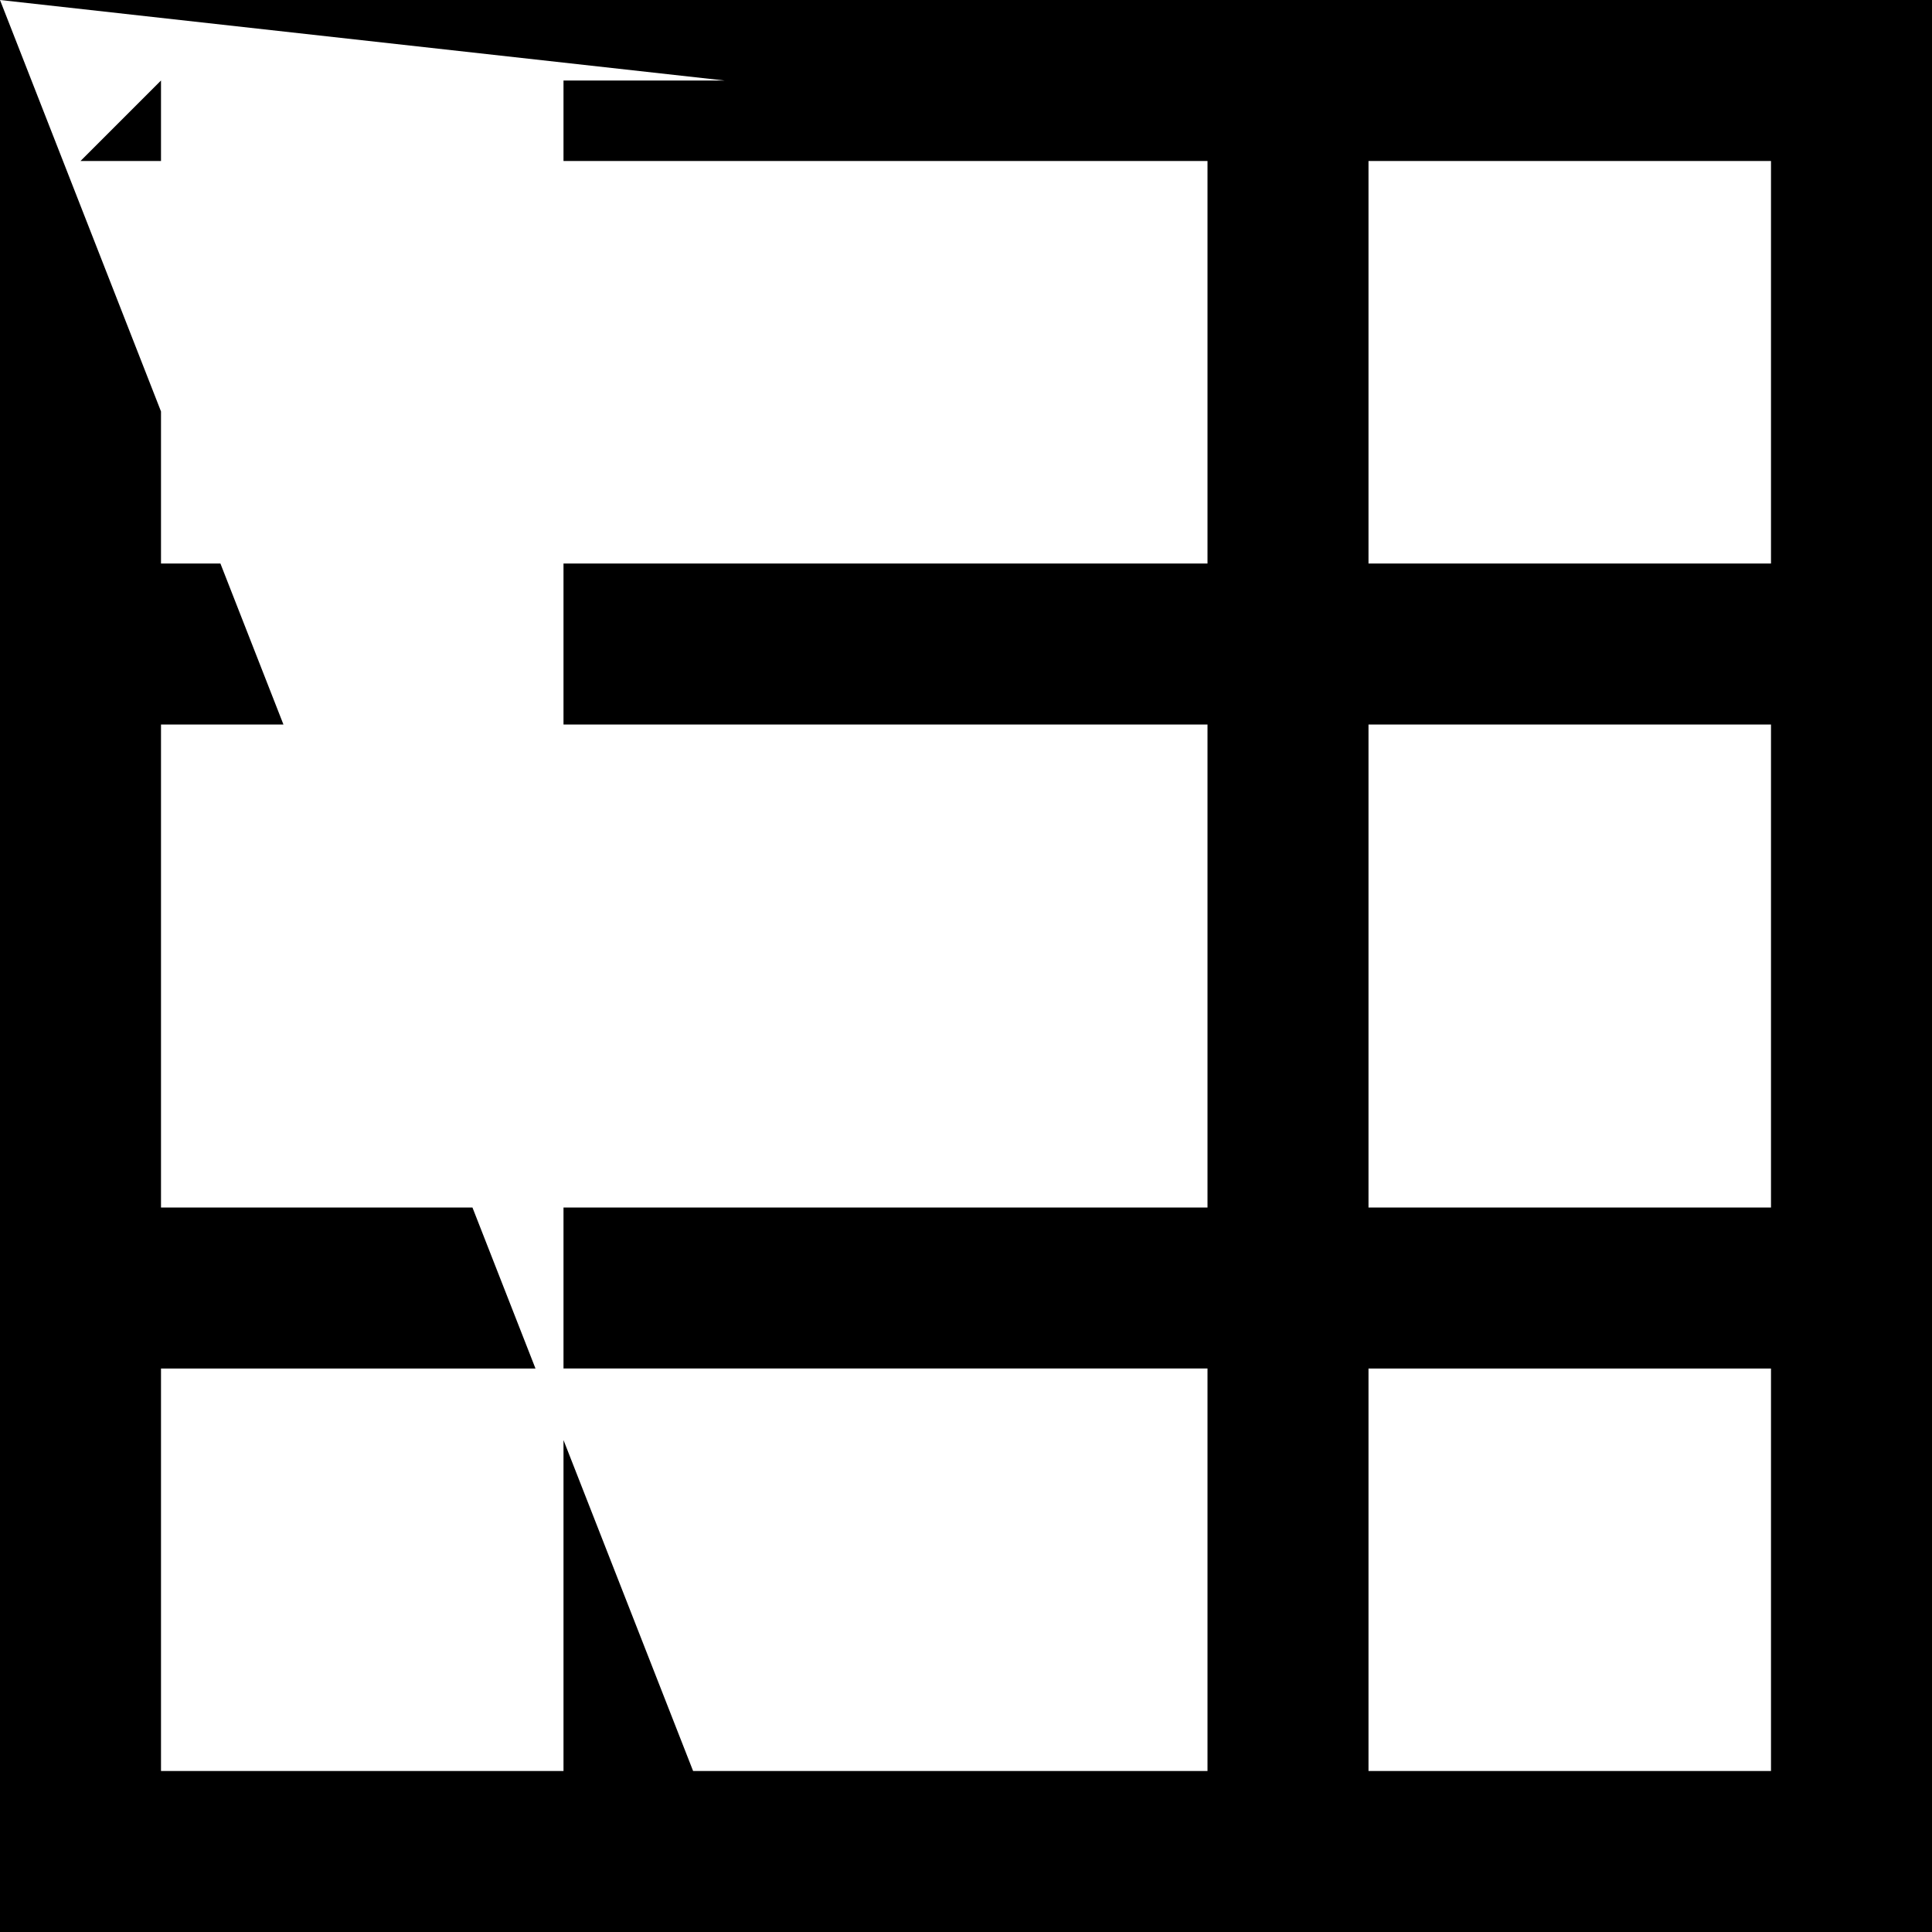 <svg xmlns="http://www.w3.org/2000/svg" width="24" height="24" viewBox="0 0 24 24"><path d="m0 0 9 1H7v1h8v5H7v2h8v6H7v2h8v5H8.61L7 17.889V22H2v-5h4.652l-.783-2H2V9h1.521l-.783-2H2V5.111zm0 0v24h24V0zm2 1L1 2h1zm15 1h5v5h-5zm0 7h5v6h-5zm0 8h5v5h-5z"/></svg>